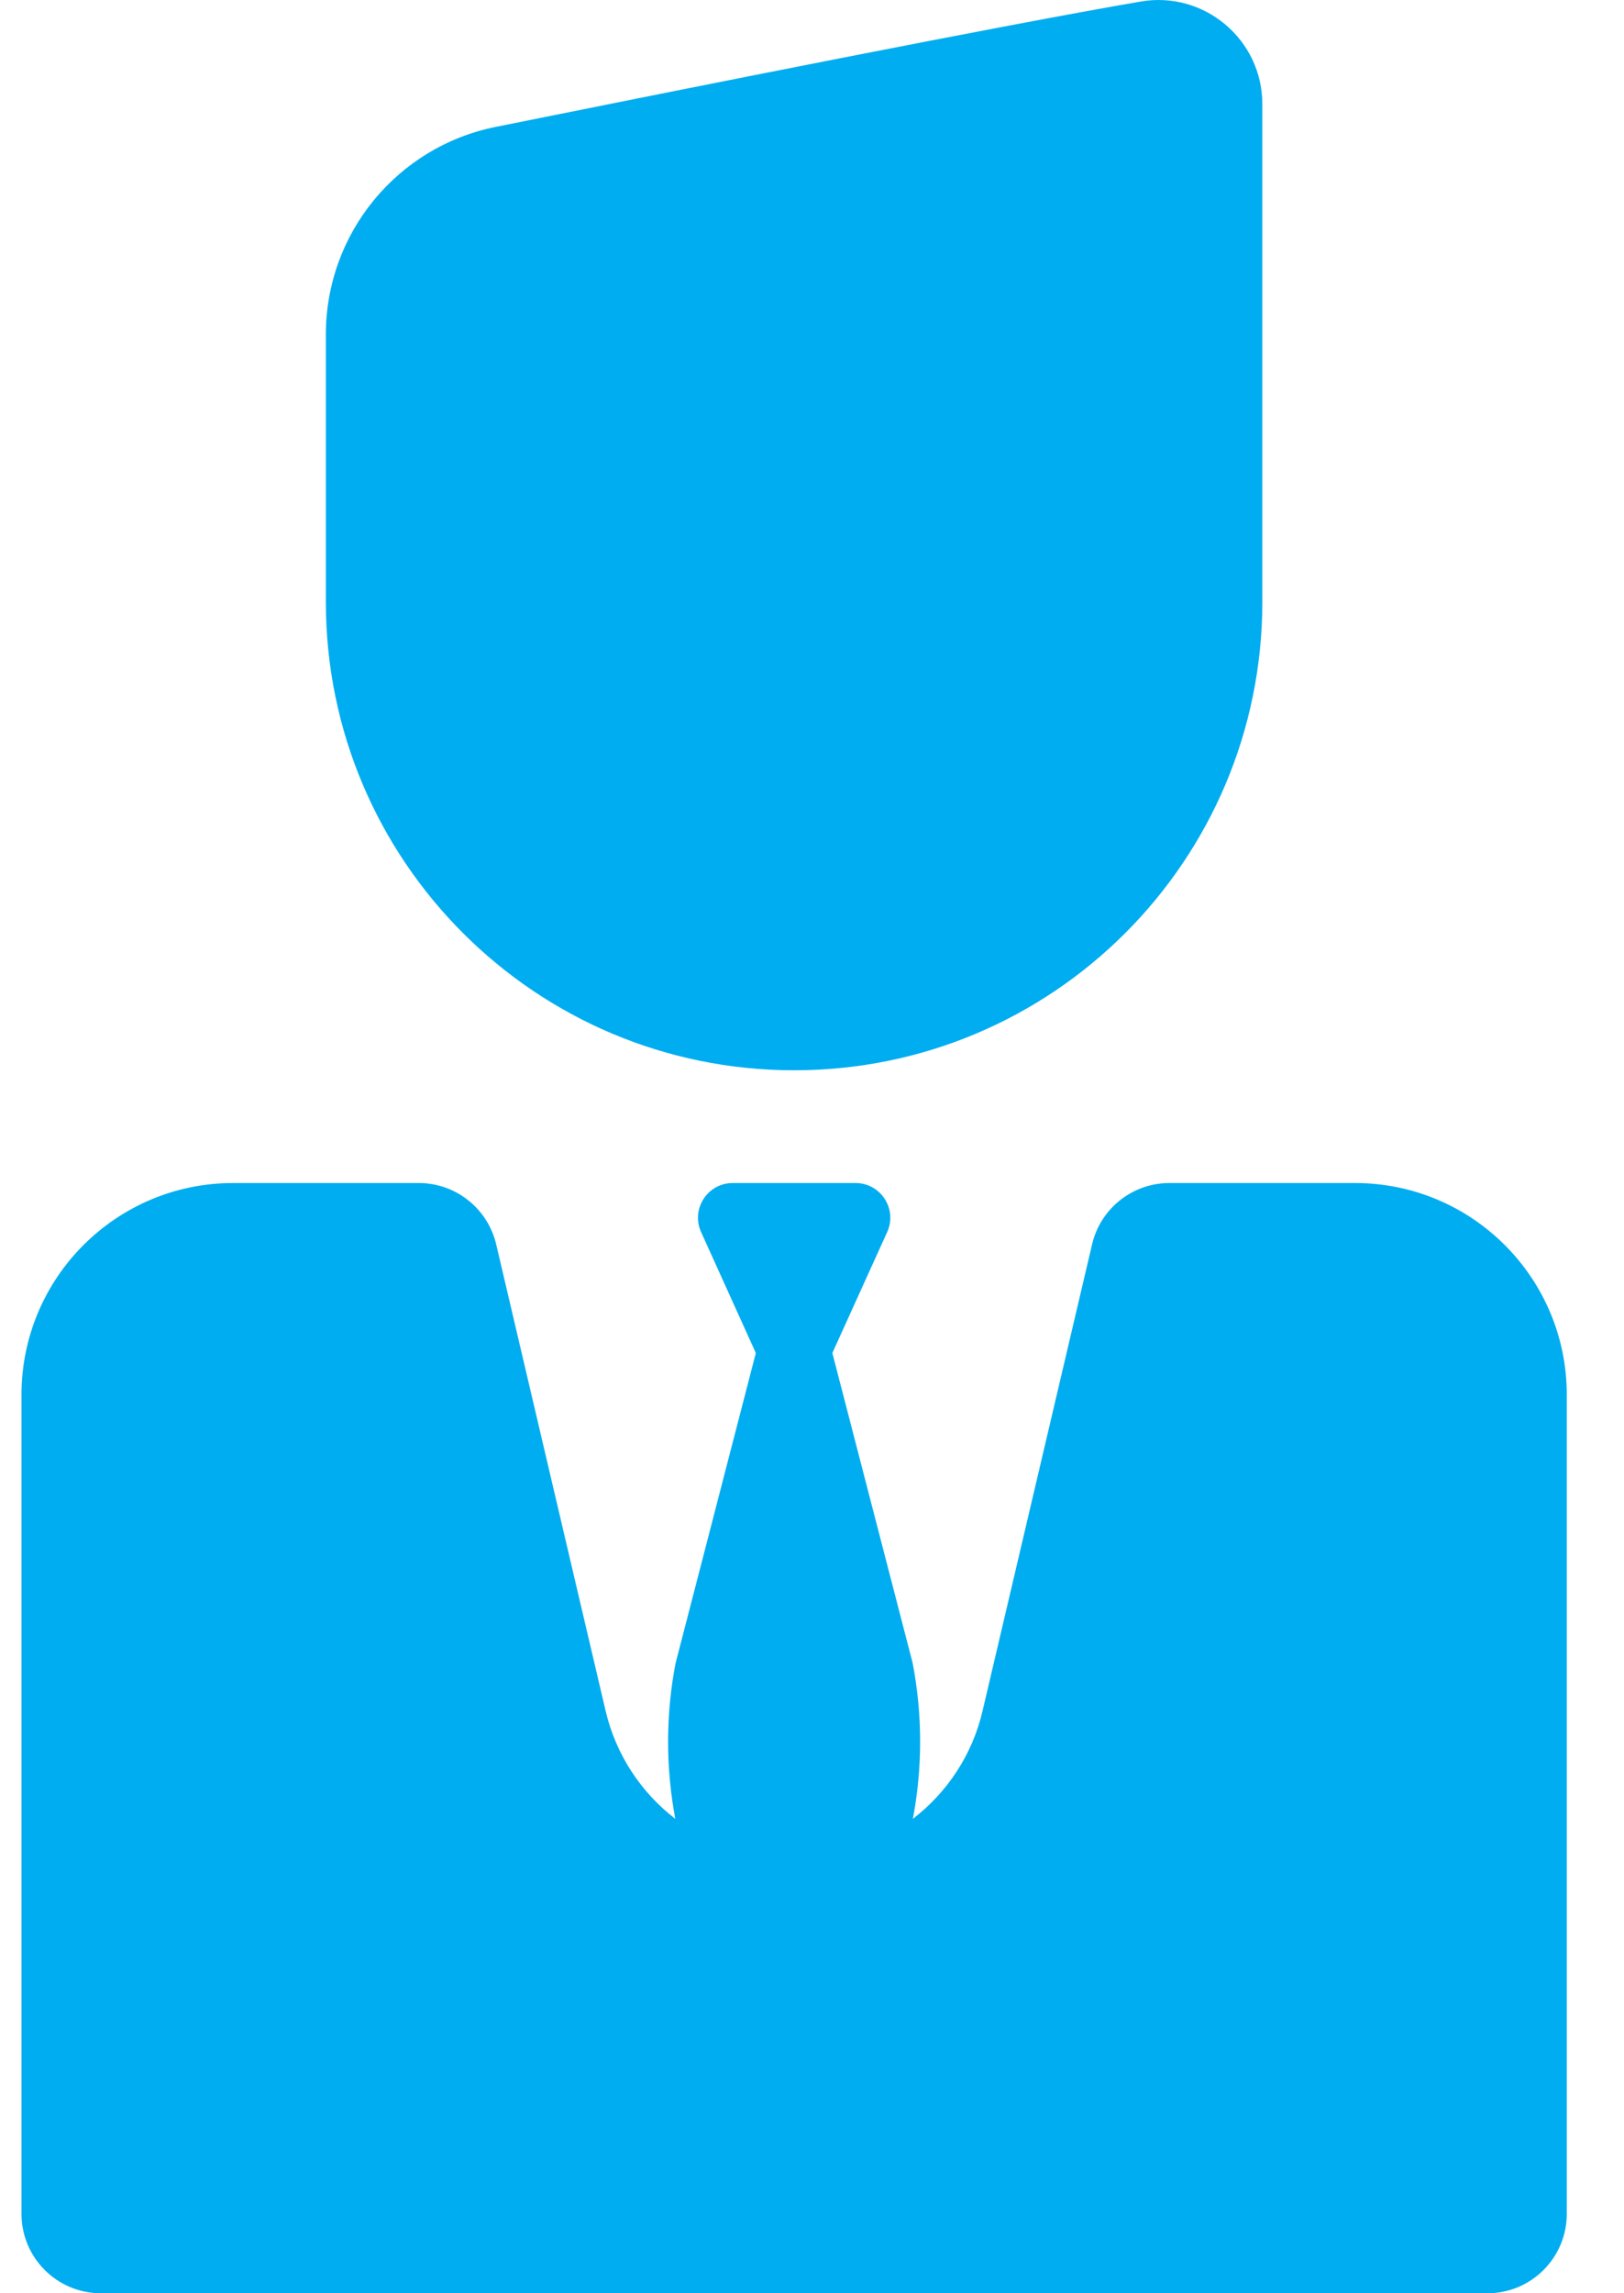 <svg width="17" height="24" viewBox="0 0 17 24" fill="none" xmlns="http://www.w3.org/2000/svg">
<path d="M3.411 6.299V3.5C3.411 2.445 4.155 1.536 5.189 1.328C7.237 0.915 10.504 0.263 11.941 0.016C12.606 -0.098 13.214 0.414 13.214 1.09V6.299C13.214 9.007 11.02 11.201 8.313 11.201C5.606 11.201 3.411 9.007 3.411 6.299ZM14.185 12.381H12.241C11.855 12.381 11.52 12.647 11.432 13.022L10.285 17.907C10.177 18.369 9.912 18.761 9.556 19.035C9.658 18.497 9.657 17.944 9.554 17.406L8.713 14.16L9.287 12.894C9.396 12.654 9.22 12.381 8.956 12.381H7.67C7.406 12.381 7.23 12.654 7.339 12.894L7.912 14.16L7.072 17.406C6.968 17.944 6.968 18.497 7.069 19.035C6.713 18.761 6.449 18.369 6.34 17.907L5.194 13.022C5.105 12.647 4.77 12.381 4.385 12.381H2.44C1.217 12.381 0.225 13.373 0.225 14.597V23.169C0.225 23.628 0.597 24 1.056 24H8.313H15.57C16.029 24 16.401 23.628 16.401 23.169V14.597C16.401 13.373 15.409 12.381 14.185 12.381Z" fill="#00ADF0"/>
</svg>
